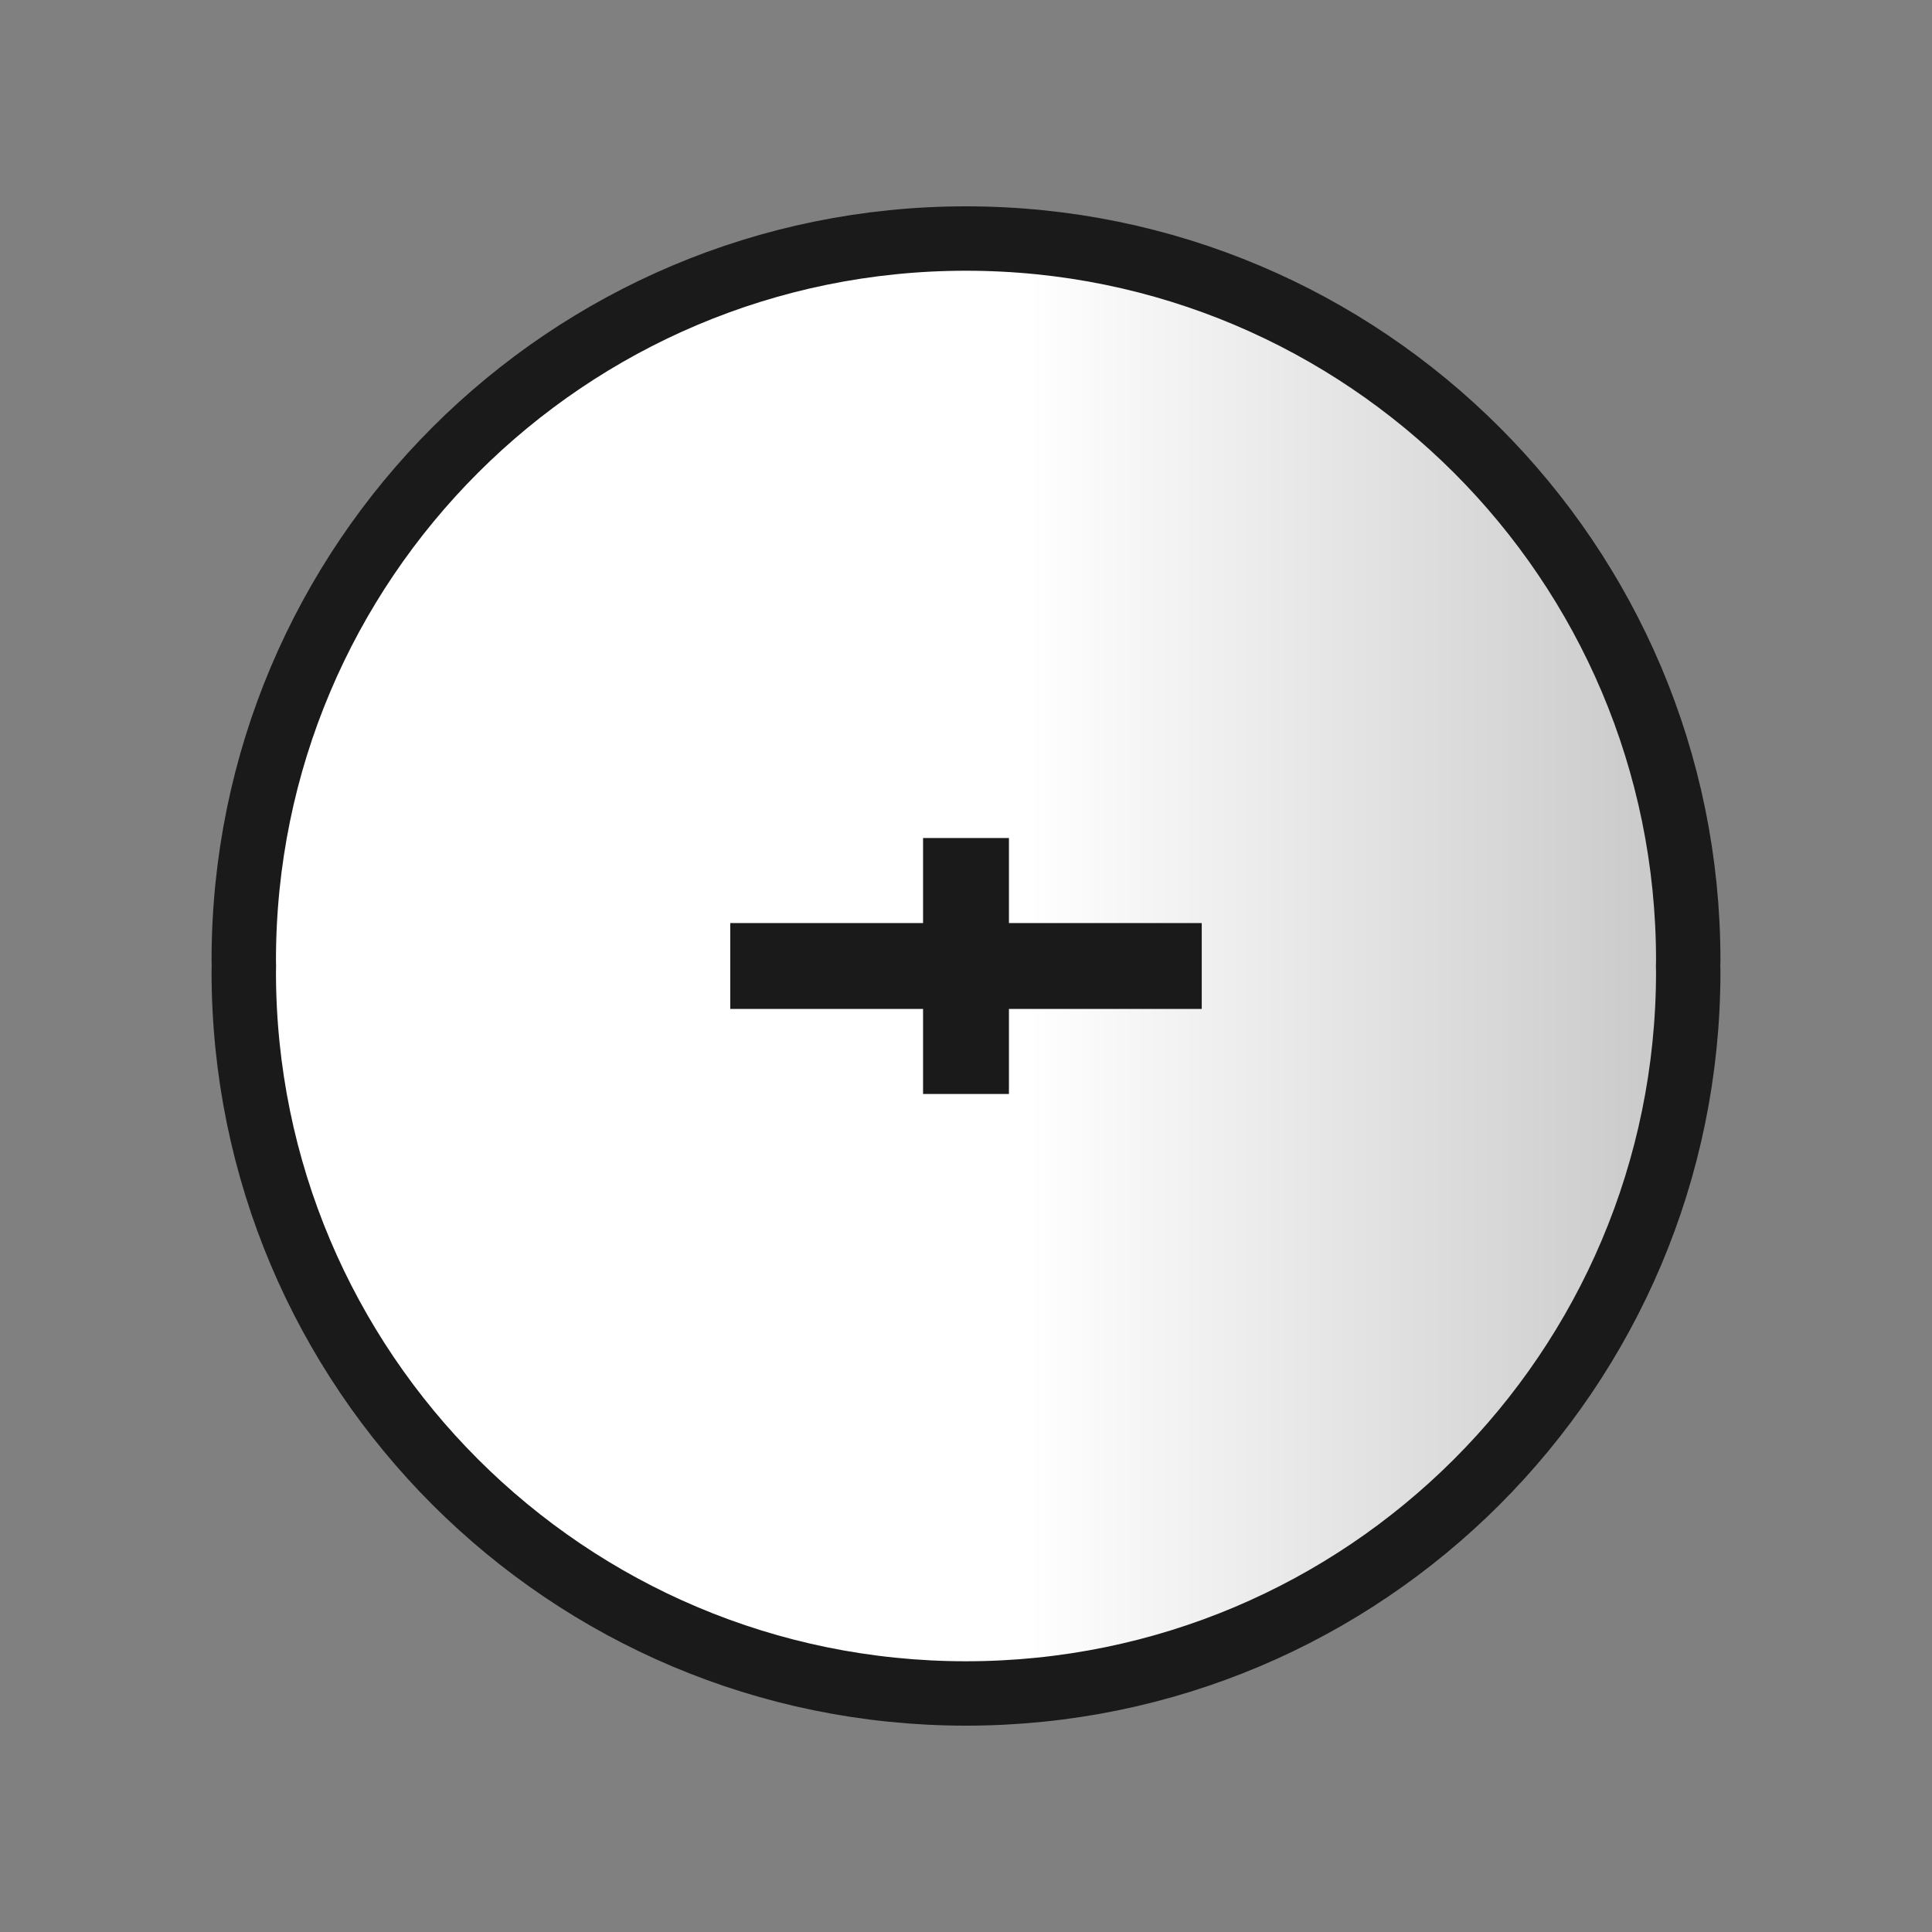 <?xml version="1.0" encoding="UTF-8" standalone="no"?>
<!-- Created with Inkscape (http://www.inkscape.org/) -->

<svg
   width="450"
   height="450"
   viewBox="0 0 450 450"
   id="svg2"
   version="1.1"
   inkscape:version="1.2.2 (b0a8486541, 2022-12-01)"
   sodipodi:docname="wk.svg"
   xmlns:inkscape="http://www.inkscape.org/namespaces/inkscape"
   xmlns:sodipodi="http://sodipodi.sourceforge.net/DTD/sodipodi-0.dtd"
   xmlns:xlink="http://www.w3.org/1999/xlink"
   xmlns="http://www.w3.org/2000/svg"
   xmlns:svg="http://www.w3.org/2000/svg"
   xmlns:rdf="http://www.w3.org/1999/02/22-rdf-syntax-ns#"
   xmlns:cc="http://creativecommons.org/ns#"
   xmlns:dc="http://purl.org/dc/elements/1.1/">
  <rect x="0" y="0" width="450" height="450" fill="#808080" stroke="none"/>
  <defs
     id="defs4">
    <linearGradient
       id="linearGradient4157"
       inkscape:collect="always">
      <stop
         id="stop4159"
         offset="0"
         style="stop-color:#ffffff;stop-opacity:1;" />
      <stop
         id="stop4161"
         offset="1"
         style="stop-color:#b3b3b3;stop-opacity:1" />
    </linearGradient>
    <linearGradient
       inkscape:collect="always"
       xlink:href="#linearGradient4157"
       id="linearGradient4153"
       x1="205"
       y1="743.271"
       x2="275"
       y2="743.271"
       gradientUnits="userSpaceOnUse"
       gradientTransform="matrix(3.002,0,0,3,-400.949,-1409.071)" />
    <linearGradient
       inkscape:collect="always"
       xlink:href="#linearGradient4157"
       id="linearGradient1923"
       gradientUnits="userSpaceOnUse"
       gradientTransform="matrix(0.827,0,0,0.826,29.978,407.765)"
       x1="205"
       y1="743.271"
       x2="275"
       y2="743.271" />
    <linearGradient
       inkscape:collect="always"
       xlink:href="#linearGradient4157"
       id="linearGradient2461"
       gradientUnits="userSpaceOnUse"
       gradientTransform="matrix(0,-1.523,1.522,0,-618.994,1165.561)"
       x1="205"
       y1="743.271"
       x2="275"
       y2="743.271" />
  </defs>
  <sodipodi:namedview
     id="base"
     pagecolor="#ffffff"
     bordercolor="#666666"
     borderopacity="1.0"
     inkscape:pageopacity="0.0"
     inkscape:pageshadow="2"
     inkscape:zoom="0.63741427"
     inkscape:cx="496.53736"
     inkscape:cy="200.81132"
     inkscape:document-units="px"
     inkscape:current-layer="layer6"
     showgrid="true"
     inkscape:window-width="1366"
     inkscape:window-height="697"
     inkscape:window-x="-8"
     inkscape:window-y="-8"
     inkscape:window-maximized="1"
     units="px"
     fit-margin-top="25"
     fit-margin-bottom="25"
     fit-margin-right="25"
     fit-margin-left="25"
     showguides="true"
     inkscape:showpageshadow="0"
     inkscape:pagecheckerboard="1"
     inkscape:deskcolor="#d1d1d1">
    <inkscape:grid
       type="xygrid"
       id="grid4718" />
  </sodipodi:namedview>
  <g
     inkscape:groupmode="layer"
     id="layer6"
     inkscape:label="Layer 4"
     transform="translate(25,-627.362)">
    <g
       id="g2467">
      <path
         id="path9088"
         style="opacity:1;fill:url(#linearGradient4153);fill-opacity:1;stroke:#1a1a1a;stroke-width:15;stroke-linecap:round;stroke-miterlimit:4;stroke-dasharray:none;stroke-opacity:1"
         d="m 199.997,682.921 c -46.454,0 -88.509,18.821 -118.951,49.244 -30.443,30.424 -49.269,72.453 -49.269,118.878 8.71e-4,0.44 0.024,0.879 0.03,1.318 -0.003,0.44 -0.027,0.879 -0.03,1.318 0,46.425 18.826,88.46 49.269,118.884 30.443,30.424 72.497,49.239 118.951,49.239 46.454,0 88.509,-18.815 118.951,-49.239 30.442,-30.424 49.275,-72.459 49.275,-118.884 -1.8e-4,-0.44 -0.027,-0.878 -0.03,-1.318 0.003,-0.44 0.03,-0.878 0.03,-1.318 0,-46.425 -18.832,-88.454 -49.275,-118.878 -30.443,-30.424 -72.497,-49.244 -118.951,-49.244 z" />
      <path
         style="font-variation-settings:normal;opacity:1;fill:url(#linearGradient1923);fill-opacity:1;stroke:#1a1a1a;stroke-width:20;stroke-linecap:butt;stroke-linejoin:miter;stroke-miterlimit:4;stroke-dasharray:none;stroke-dashoffset:0;stroke-opacity:1;stop-color:#000000;stop-opacity:1"
         d="M 200,822.554 V 882.17"
         id="path1921" />
      <path
         style="font-variation-settings:normal;fill:url(#linearGradient2461);fill-opacity:1;stroke:#1a1a1a;stroke-width:20;stroke-linecap:butt;stroke-linejoin:miter;stroke-miterlimit:4;stroke-dasharray:none;stroke-dashoffset:0;stroke-opacity:1;stop-color:#000000"
         d="m 145.091,852.362 h 109.819"
         id="path1921-5" />
    </g>
  </g>
</svg>
